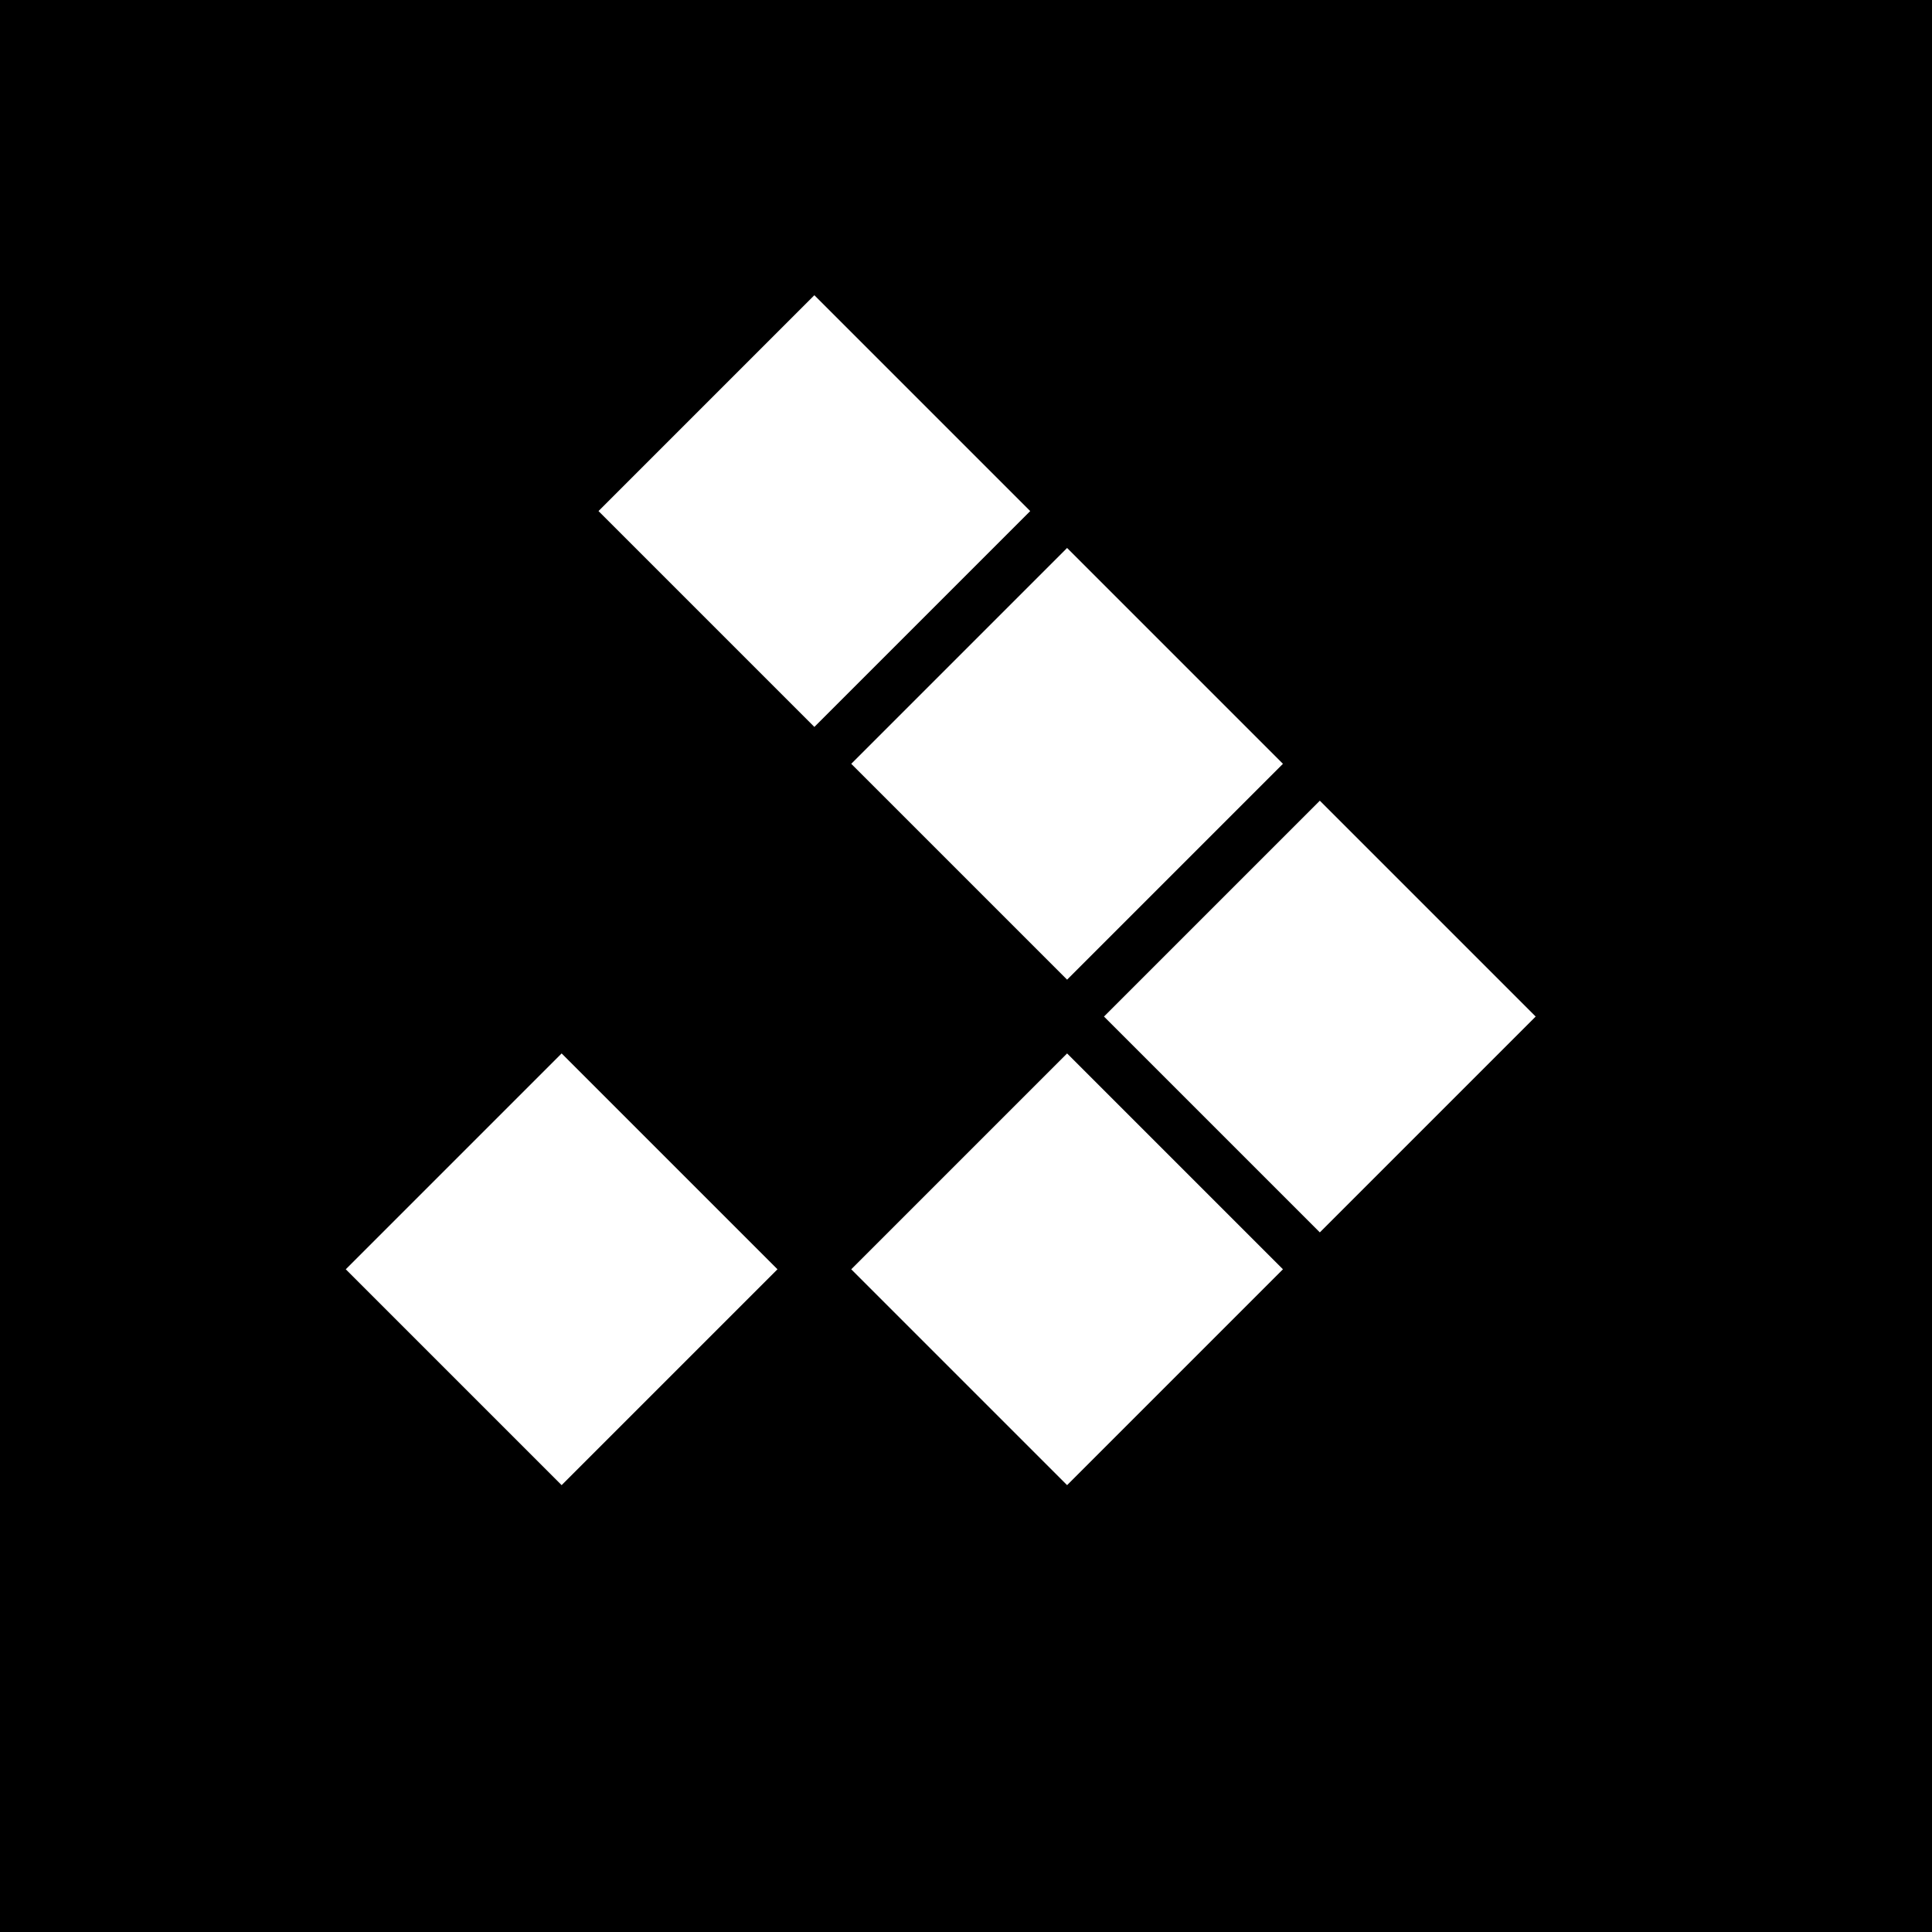 <svg viewBox="0 0 1 1" xmlns="http://www.w3.org/2000/svg"><rect fill="black" height="1" width="1"/><g fill="white" transform="rotate(135,0.5,0.5)"><rect height="0.158" width="0.158" x="0.31" y="0.273"/><rect height="0.158" width="0.158" x="0.31" y="0.458"/><rect height="0.158" width="0.158" x="0.31" y="0.643"/><rect height="0.158" width="0.158" x="0.495" y="0.273"/><rect height="0.158" width="0.158" x="0.68" y="0.458"/></g></svg>
